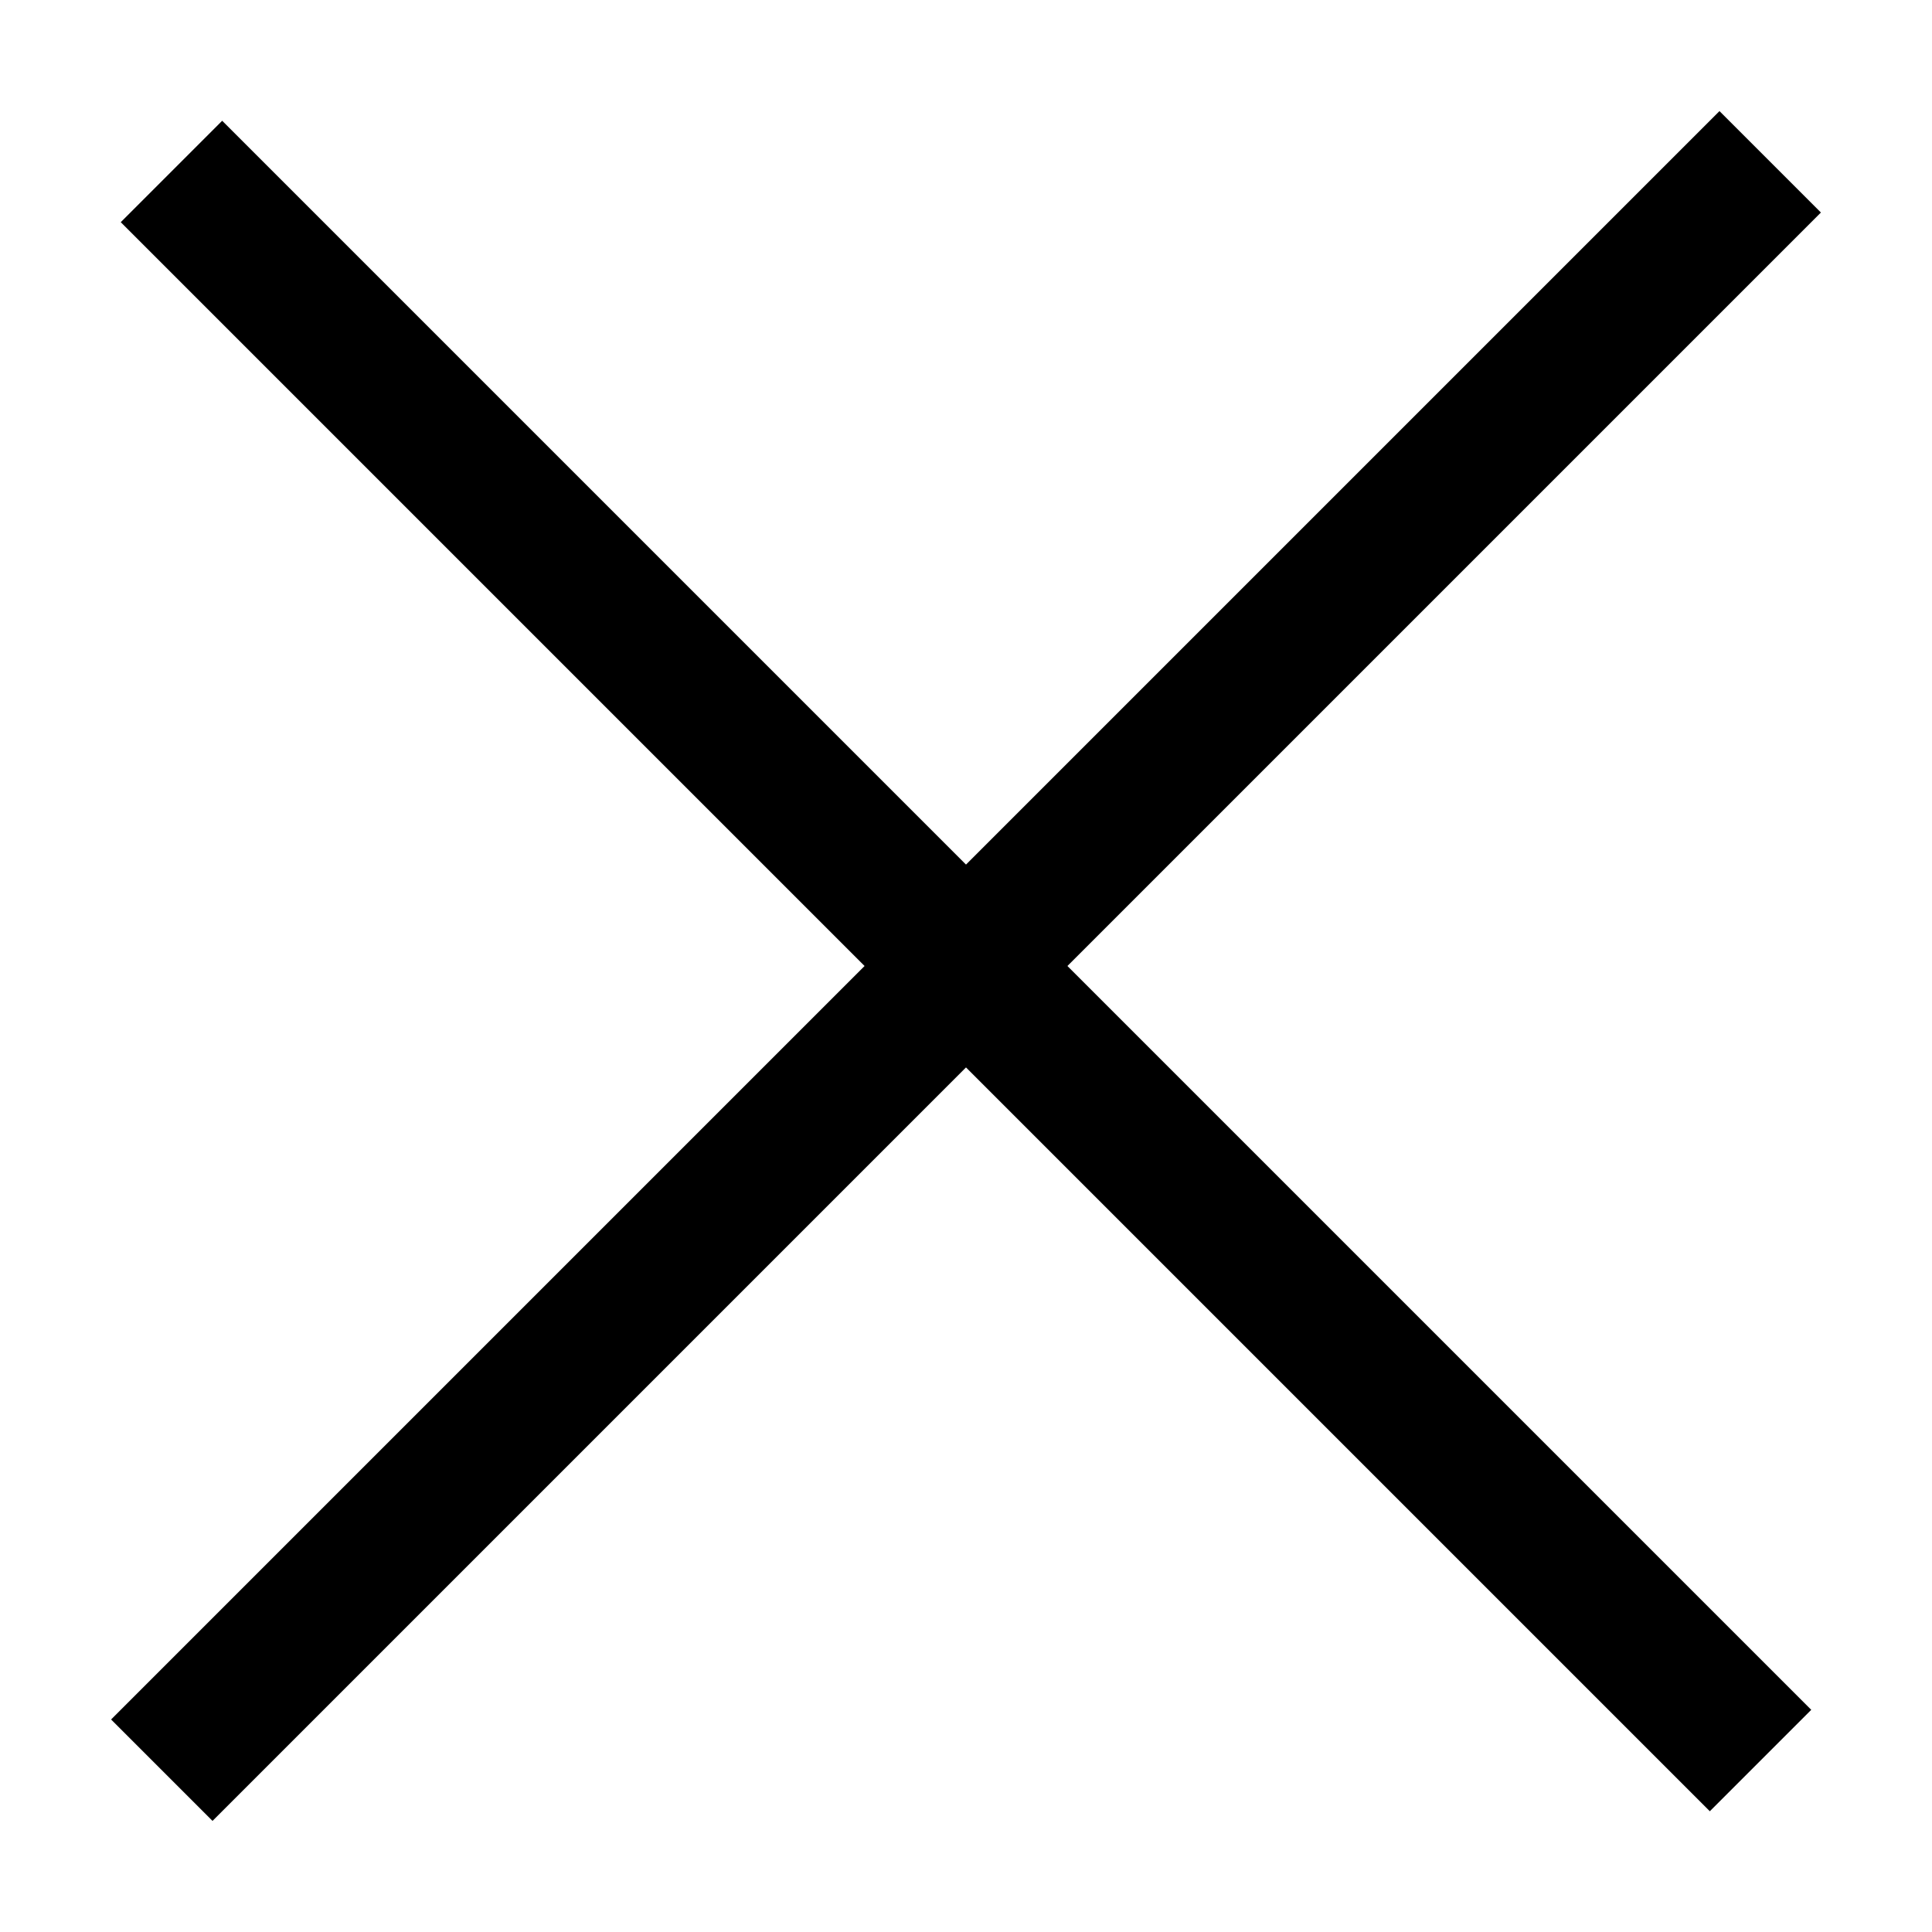 <?xml version="1.0" encoding="utf-8"?>
<!-- Generator: Adobe Illustrator 21.1.0, SVG Export Plug-In . SVG Version: 6.00 Build 0)  -->
<svg version="1.1" id="Layer_1" xmlns="http://www.w3.org/2000/svg" xmlns:xlink="http://www.w3.org/1999/xlink" x="0px" y="0px"
	 viewBox="0 0 40 40" style="enable-background:new 0 0 40 40;" xml:space="preserve">
<path d="M37.7,4.4l-2.1-2.1L20,17.9L4.6,2.5L2.5,4.6L17.9,20L2.3,35.6l2.1,2.1L20,22.1l15.4,15.4l2.1-2.1L22.1,20"/>
</svg>

